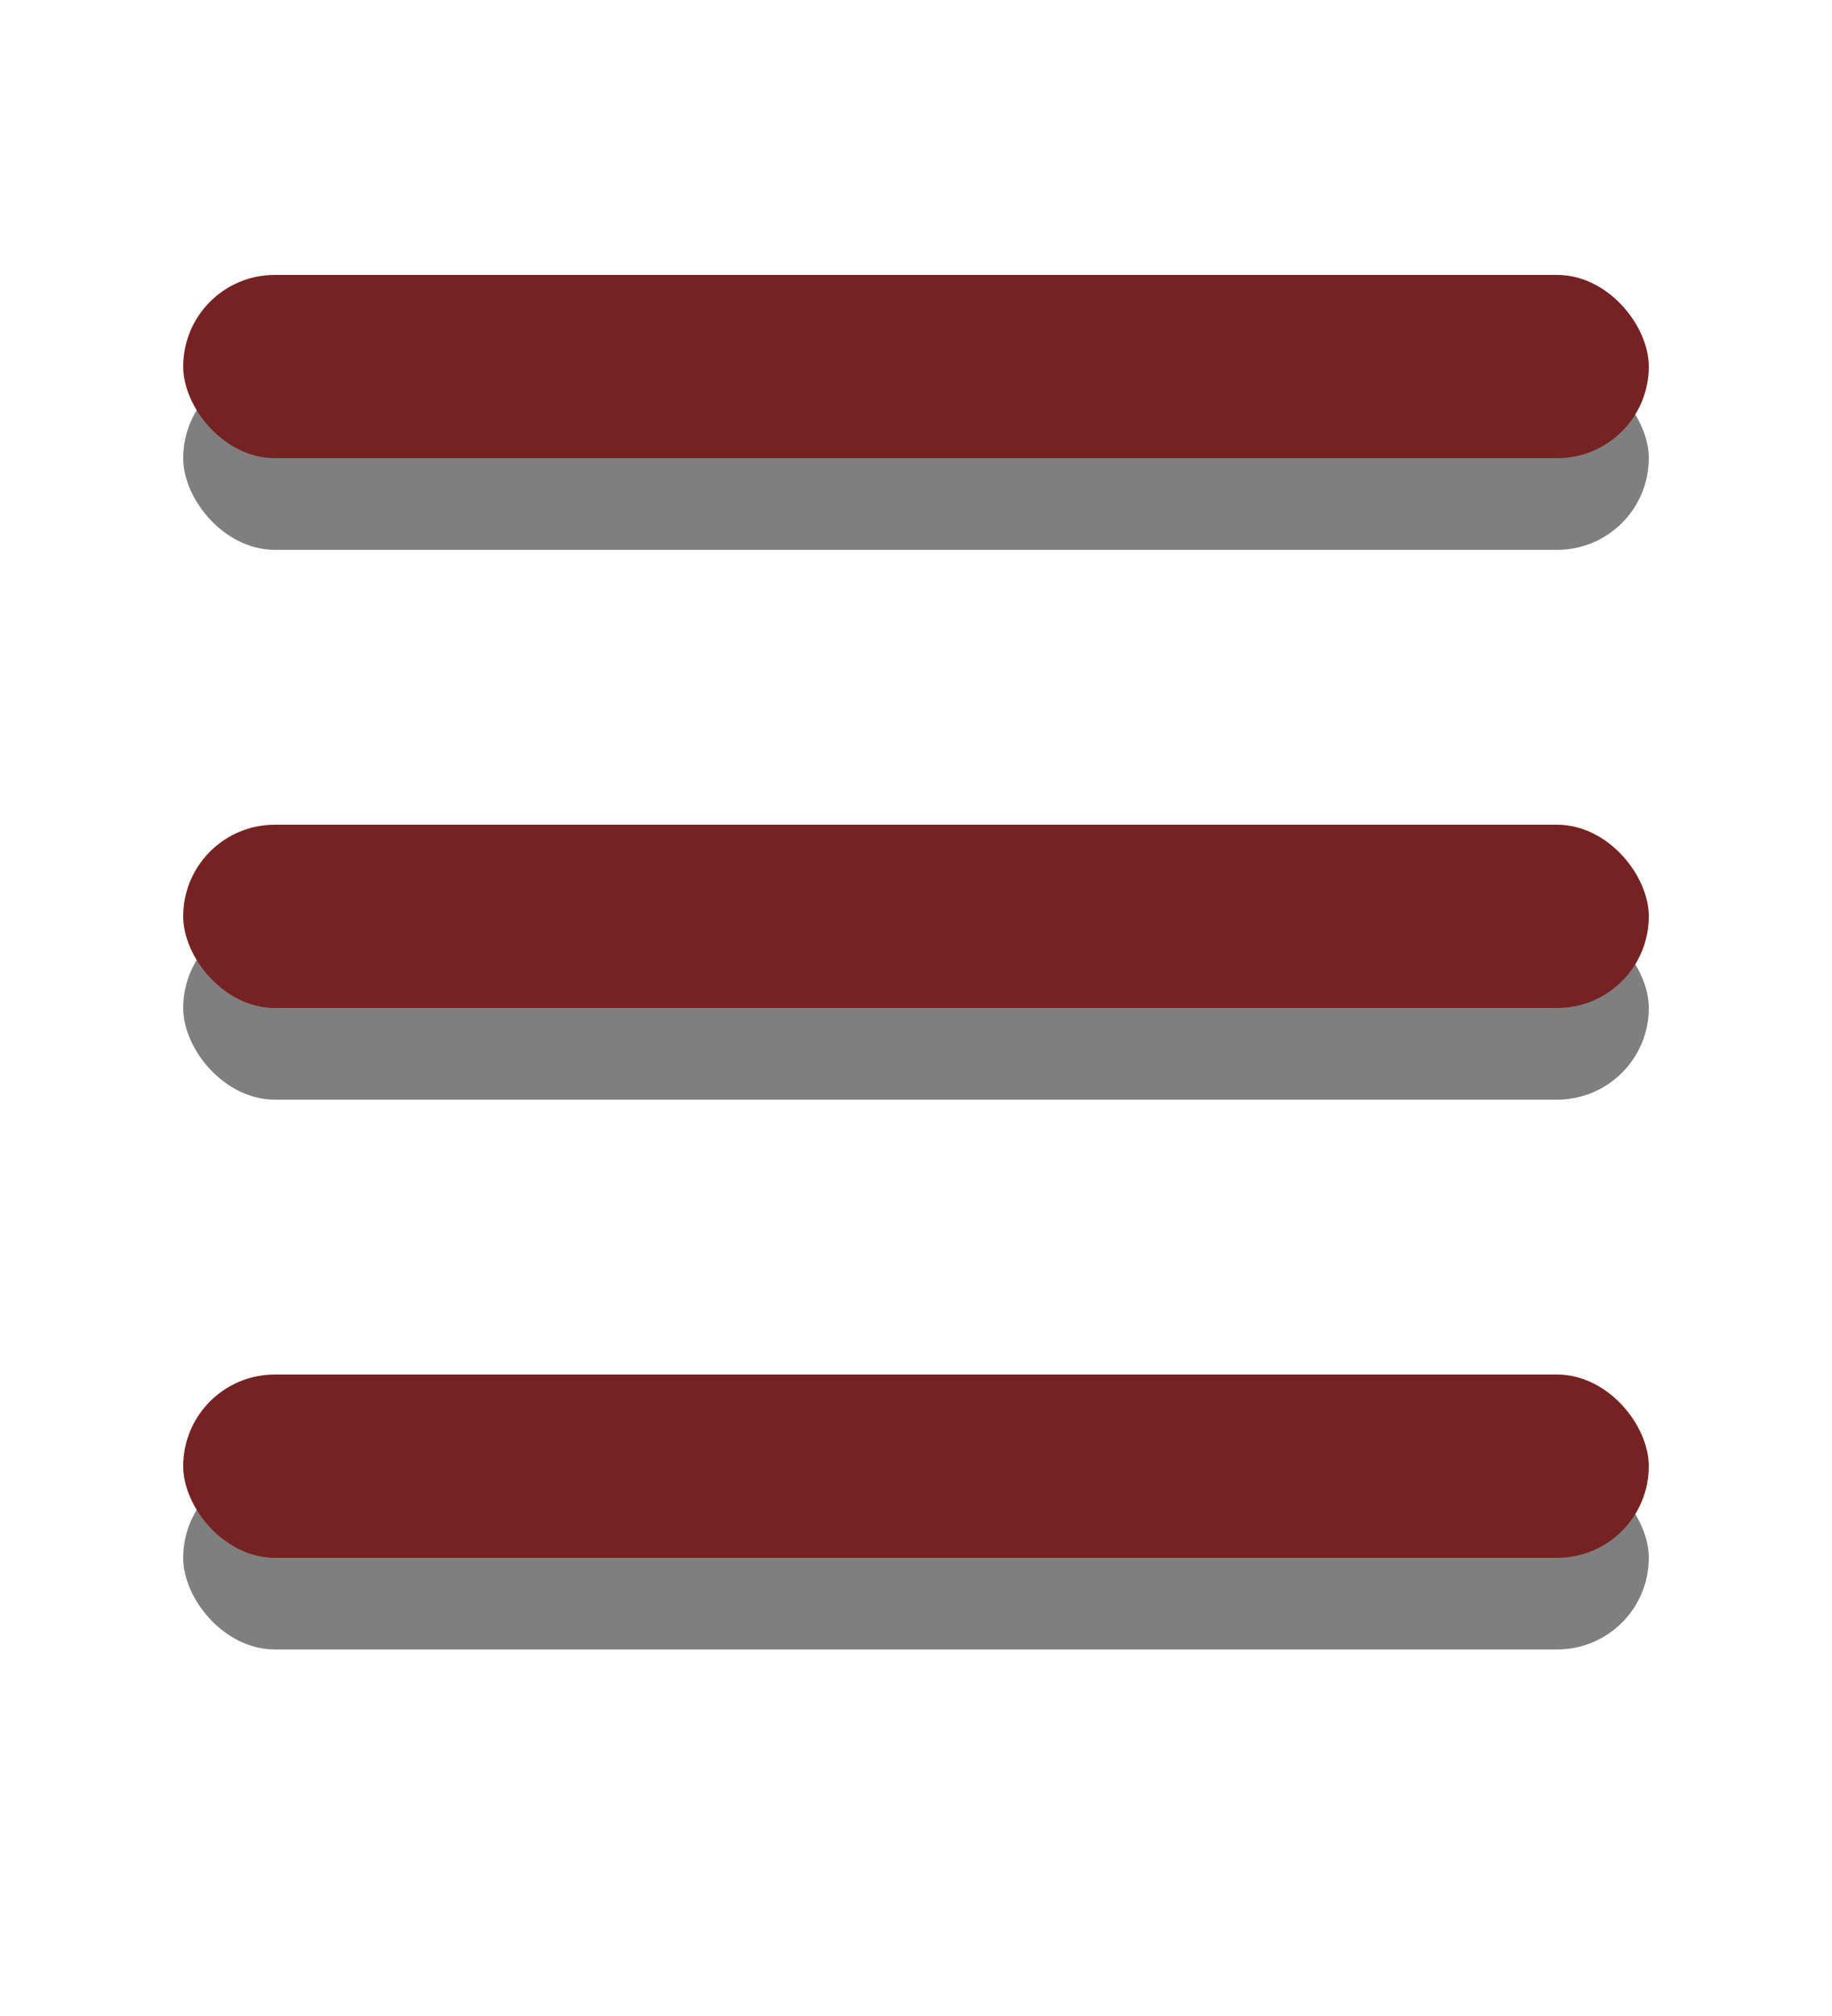 <?xml version="1.0" encoding="UTF-8"?>
<svg width="20" height="22" version="1.1" xmlns="http://www.w3.org/2000/svg" xmlns:cc="http://creativecommons.org/ns#" xmlns:dc="http://purl.org/dc/elements/1.1/" xmlns:rdf="http://www.w3.org/1999/02/22-rdf-syntax-ns#">
 <defs>
  <filter id="filter1015" x="-.07" y="-.08" width="1.141" height="1.161" color-interpolation-filters="sRGB">
   <feGaussianBlur stdDeviation="0.469"/>
  </filter>
 </defs>
 <g transform="translate(0,1)" filter="url(#filter1015)" opacity=".5" stroke-linecap="round" stroke-width="3">
  <rect x="2" y="3" width="16" height="2" ry="1"/>
  <rect x="2" y="15" width="16" height="2" ry="1"/>
  <rect x="2" y="9" width="16" height="2" ry="1"/>
 </g>
 <g transform="translate(0,-1)" fill="#fff" stroke-linecap="round" stroke-width="3">
  <rect x="2" y="3" width="16" height="2" ry="1"/>
  <rect x="2" y="15" width="16" height="2" ry="1"/>
  <rect x="2" y="9" width="16" height="2" ry="1"/>
 </g>
 <g fill="#722" stroke-linecap="round" stroke-width="3">
  <rect x="2" y="3" width="16" height="2" ry="1"/>
  <rect x="2" y="15" width="16" height="2" ry="1"/>
  <rect x="2" y="9" width="16" height="2" ry="1"/>
 </g>
</svg>

